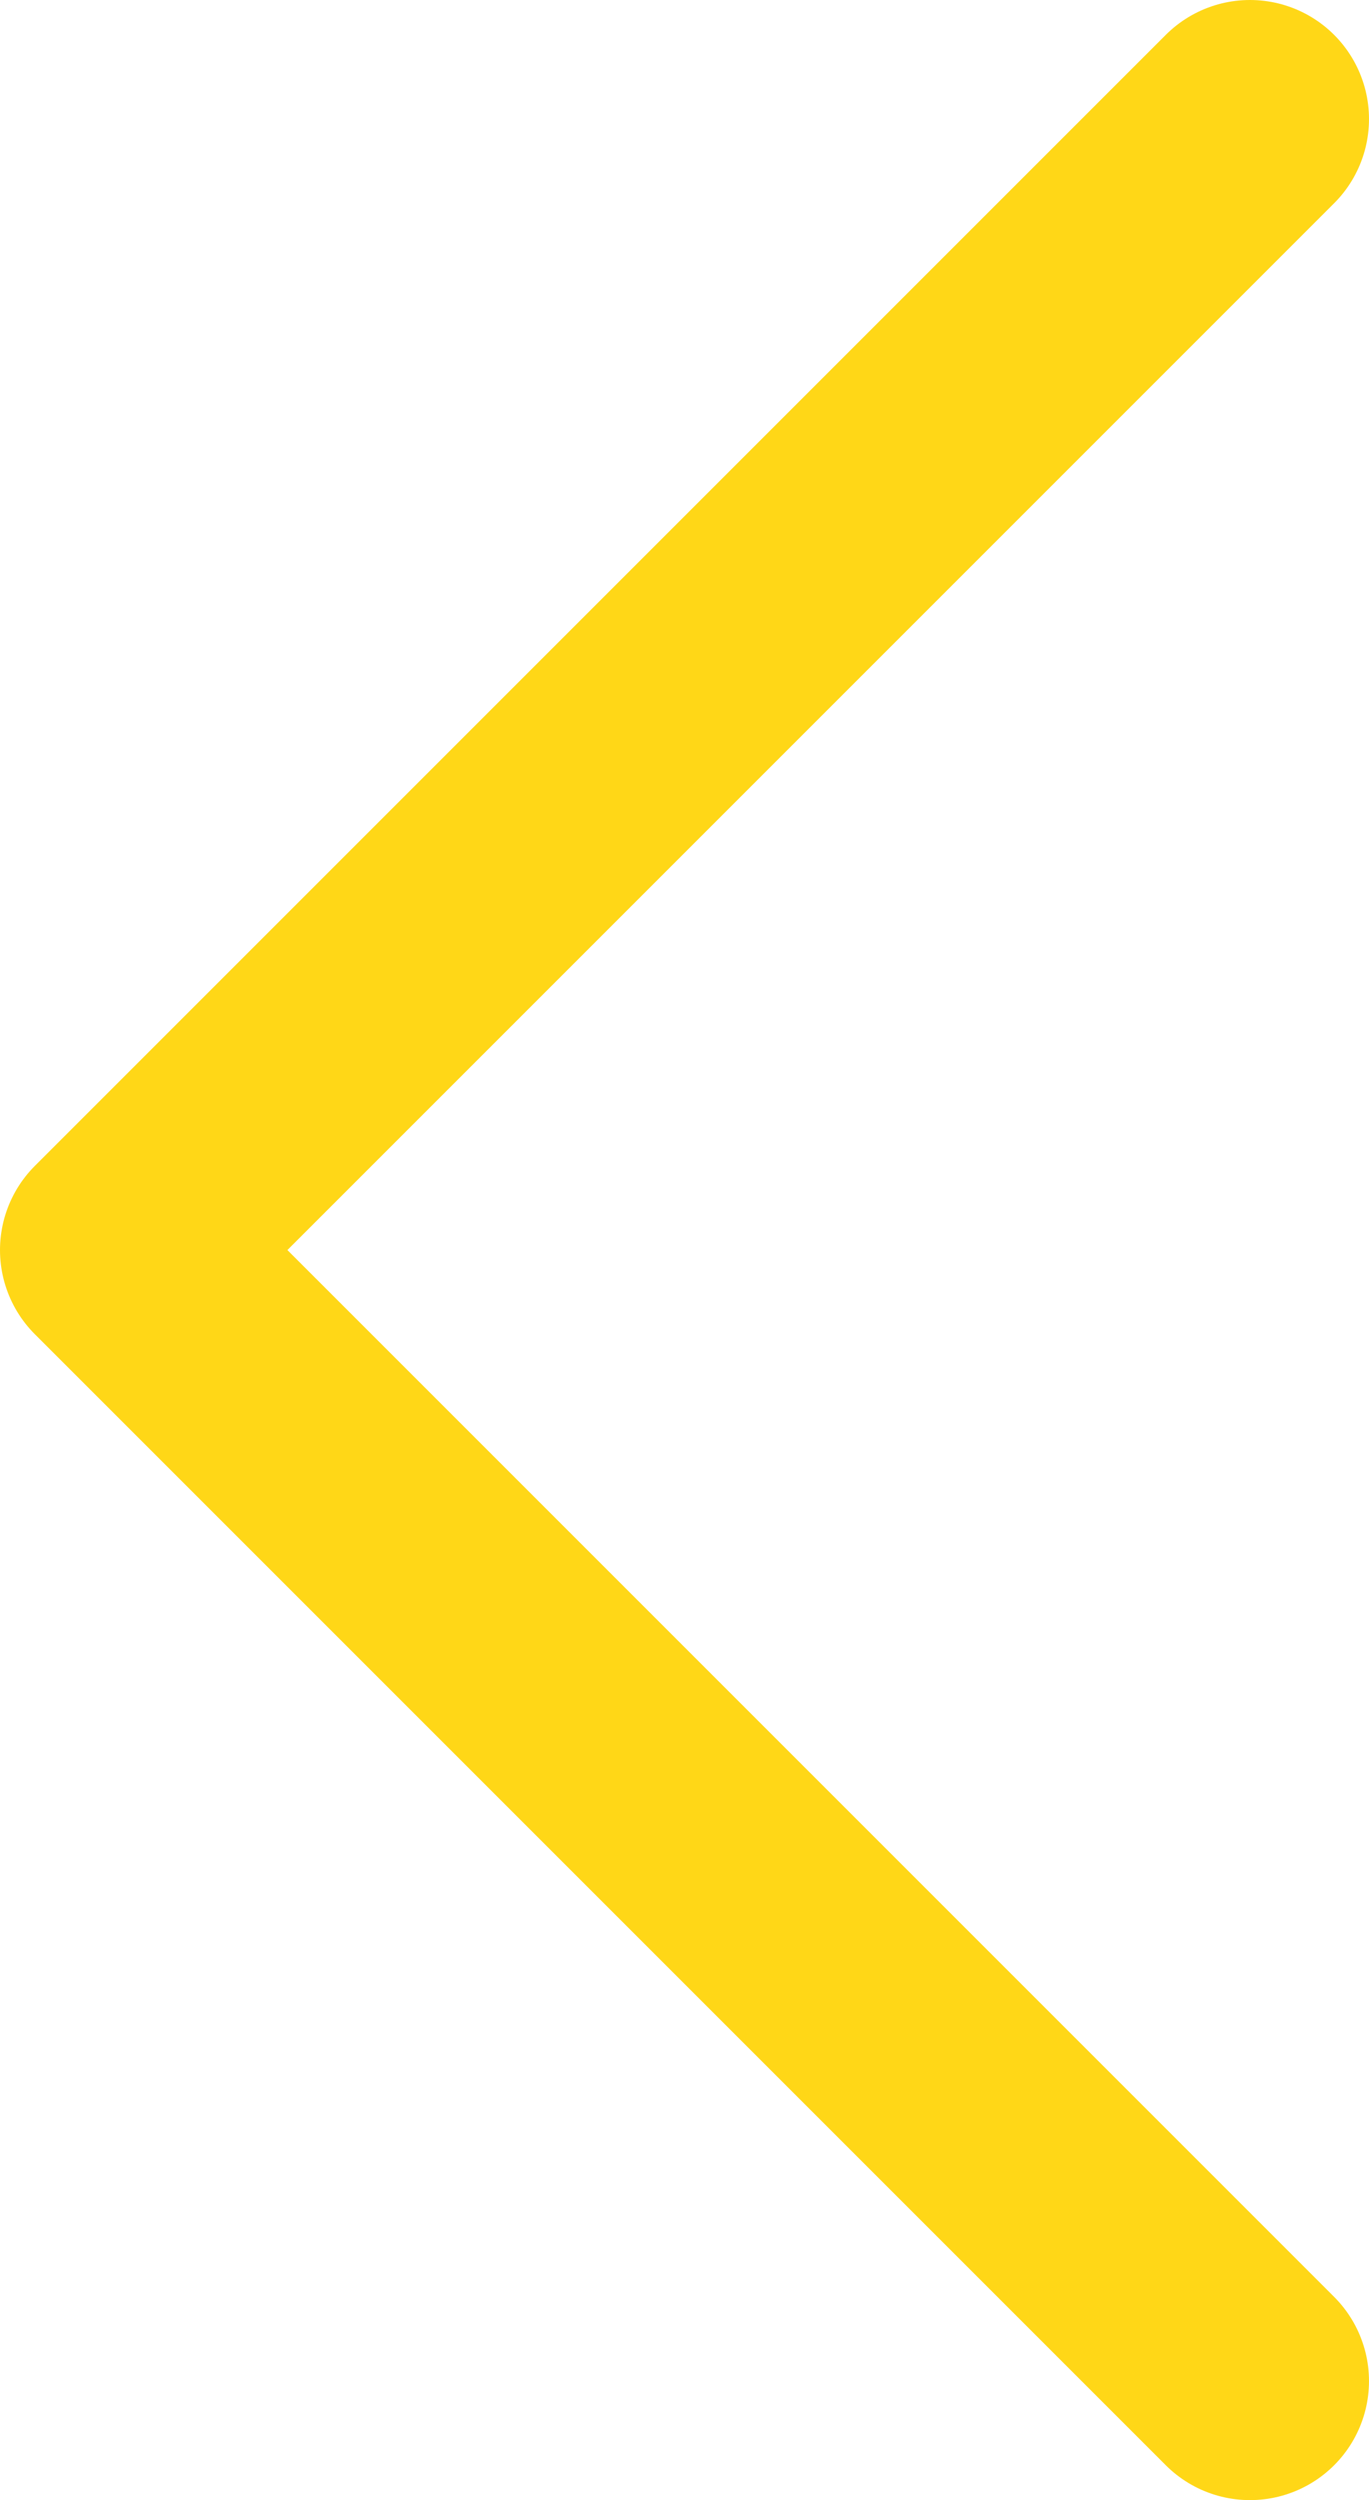 <svg width="46" height="84" viewBox="0 0 46 84" fill="none" xmlns="http://www.w3.org/2000/svg">
<path d="M42 4L4 42L42 80" stroke="#ffd717" stroke-width="8" stroke-linecap="round" stroke-linejoin="round"/>
</svg>
